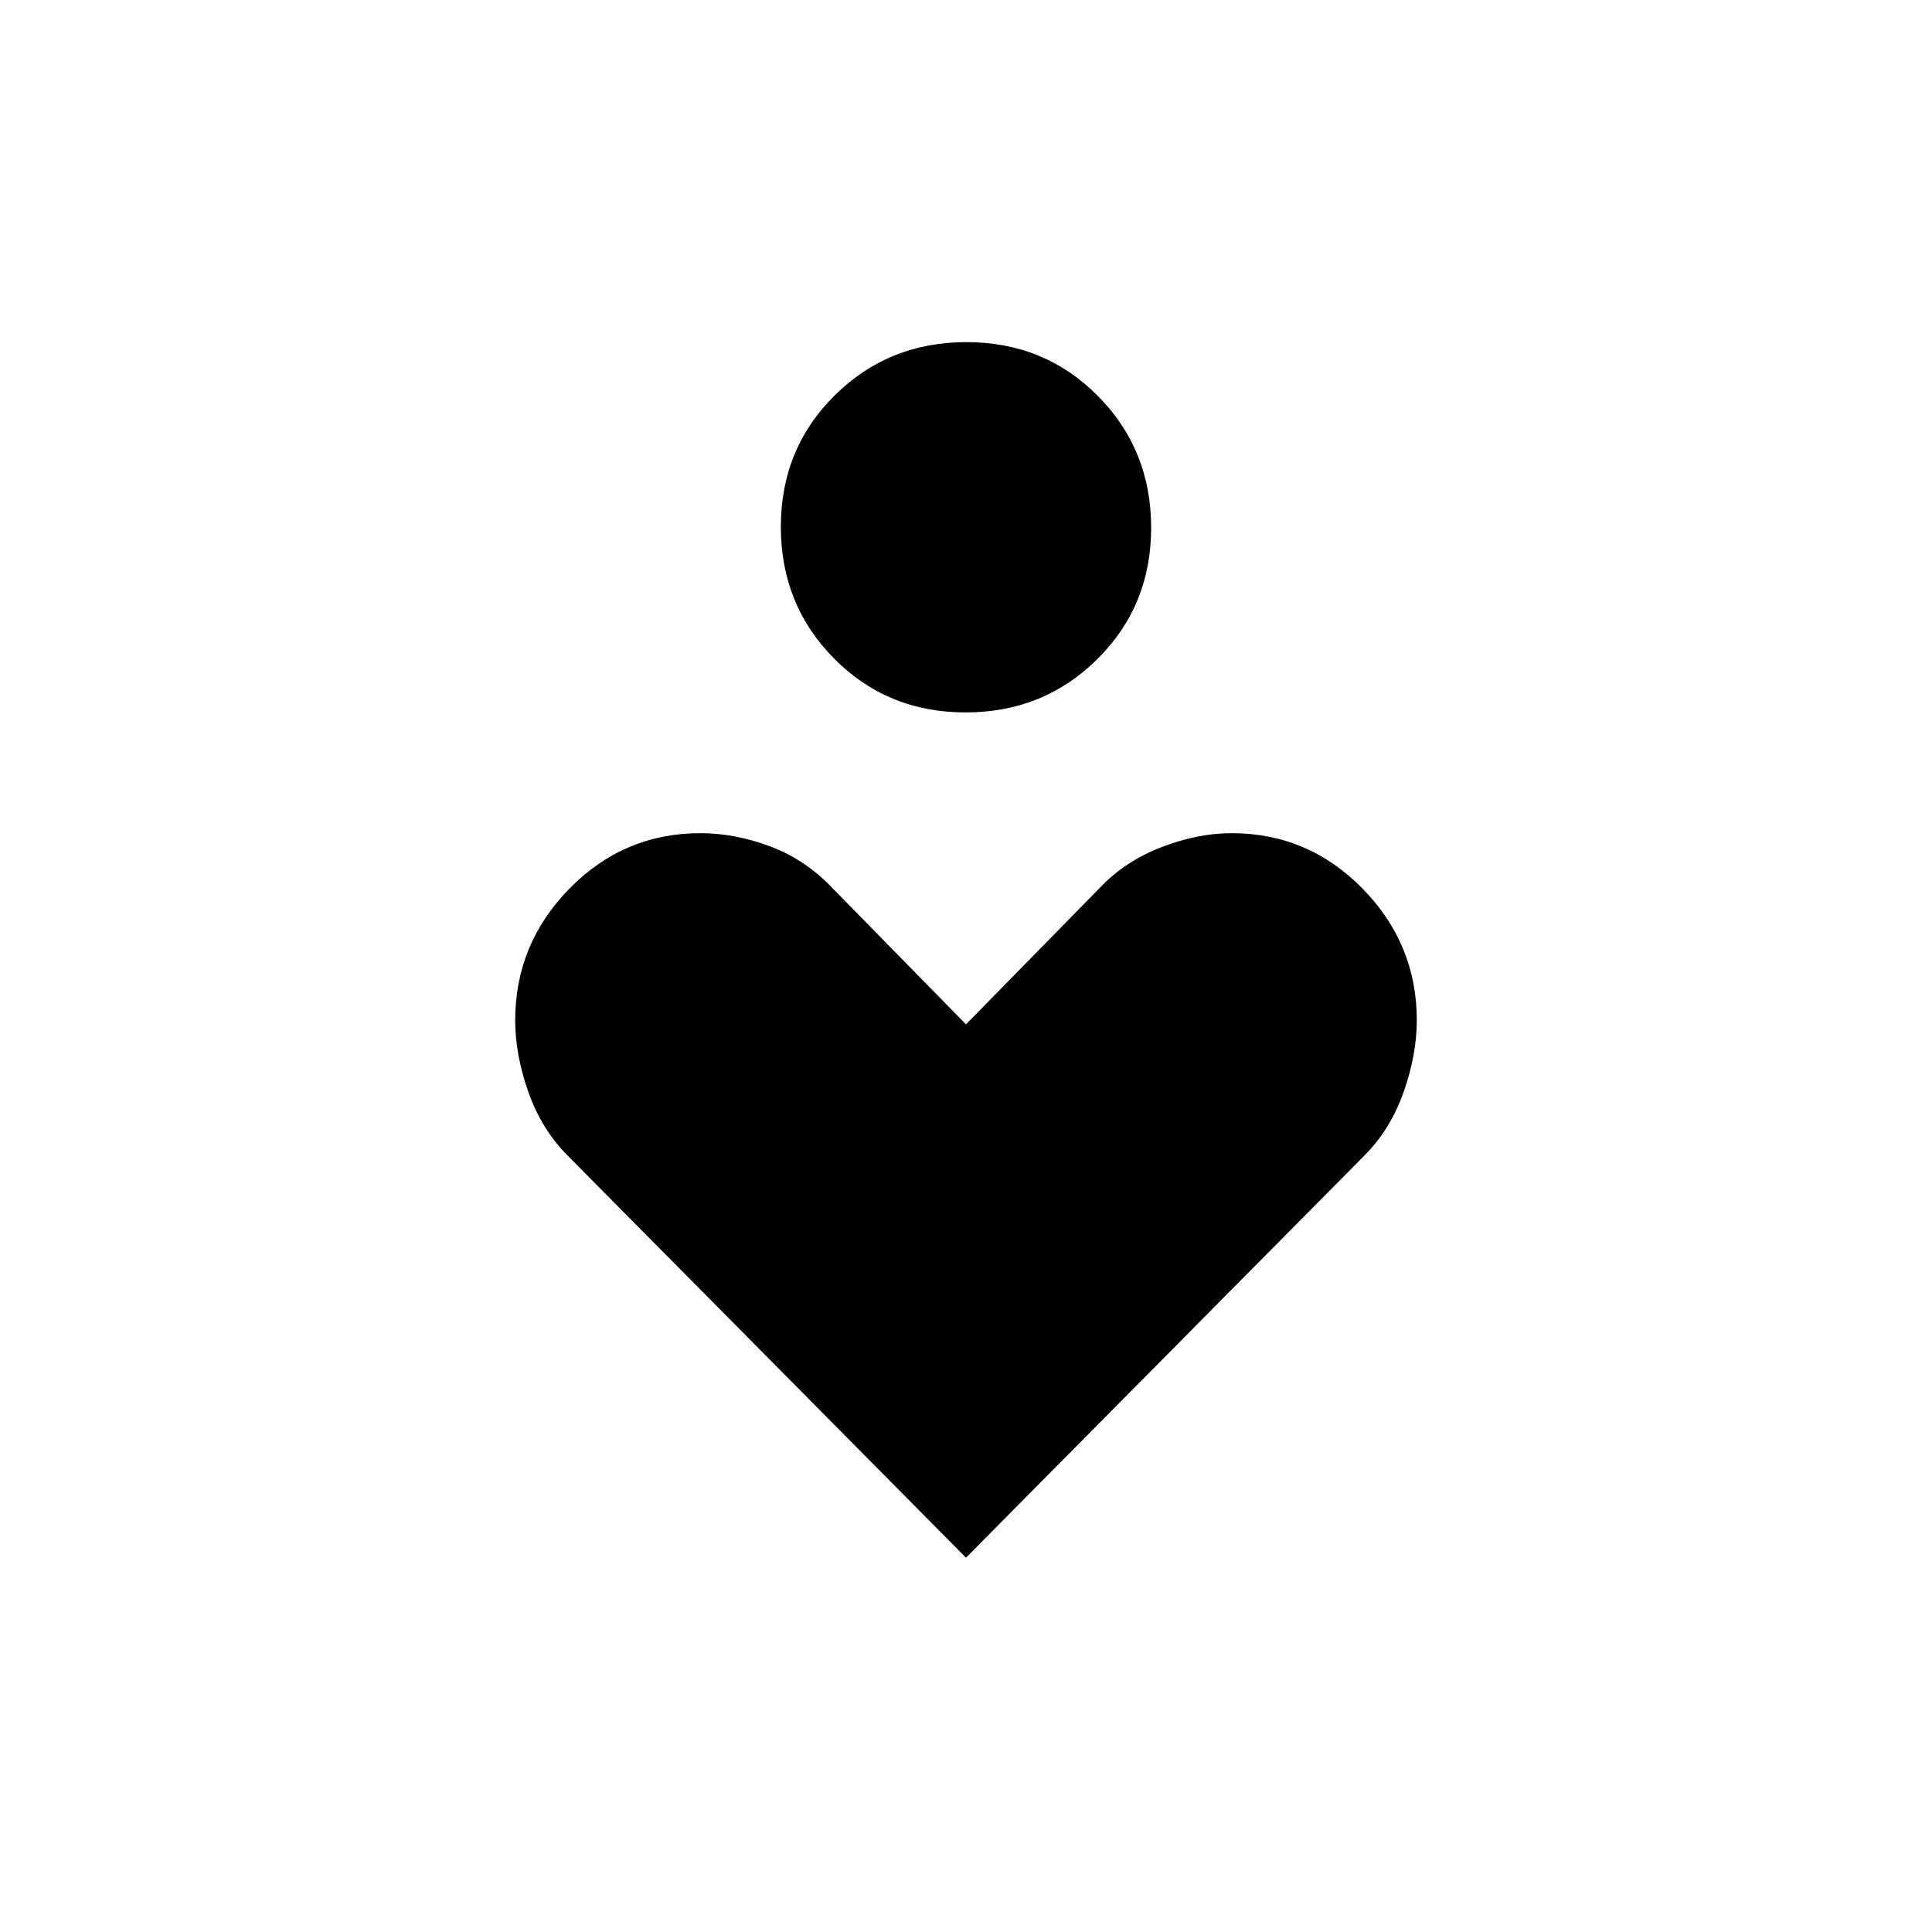 <svg xmlns="http://www.w3.org/2000/svg" height="20" viewBox="0 -960 960 960" width="20"><path d="M479.78-606q-38.78 0-65.28-26.72t-26.5-65.5q0-38.78 26.72-65.28t65.5-26.5q38.78 0 65.28 26.72t26.5 65.5q0 38.78-26.72 65.28t-65.5 26.5Zm.22 420L281.85-386Q269-399 262.5-417.5 256-436 256-453q0-38 27-65.5t65-27.5q17 0 34.5 6.5t30.89 20.53L480-451l66.61-67.97Q559-532 577-539q18-7 35-7 38 0 65 27.5t27 65.5q0 17-6.5 35.5T678.15-386L480-186Z"/></svg>